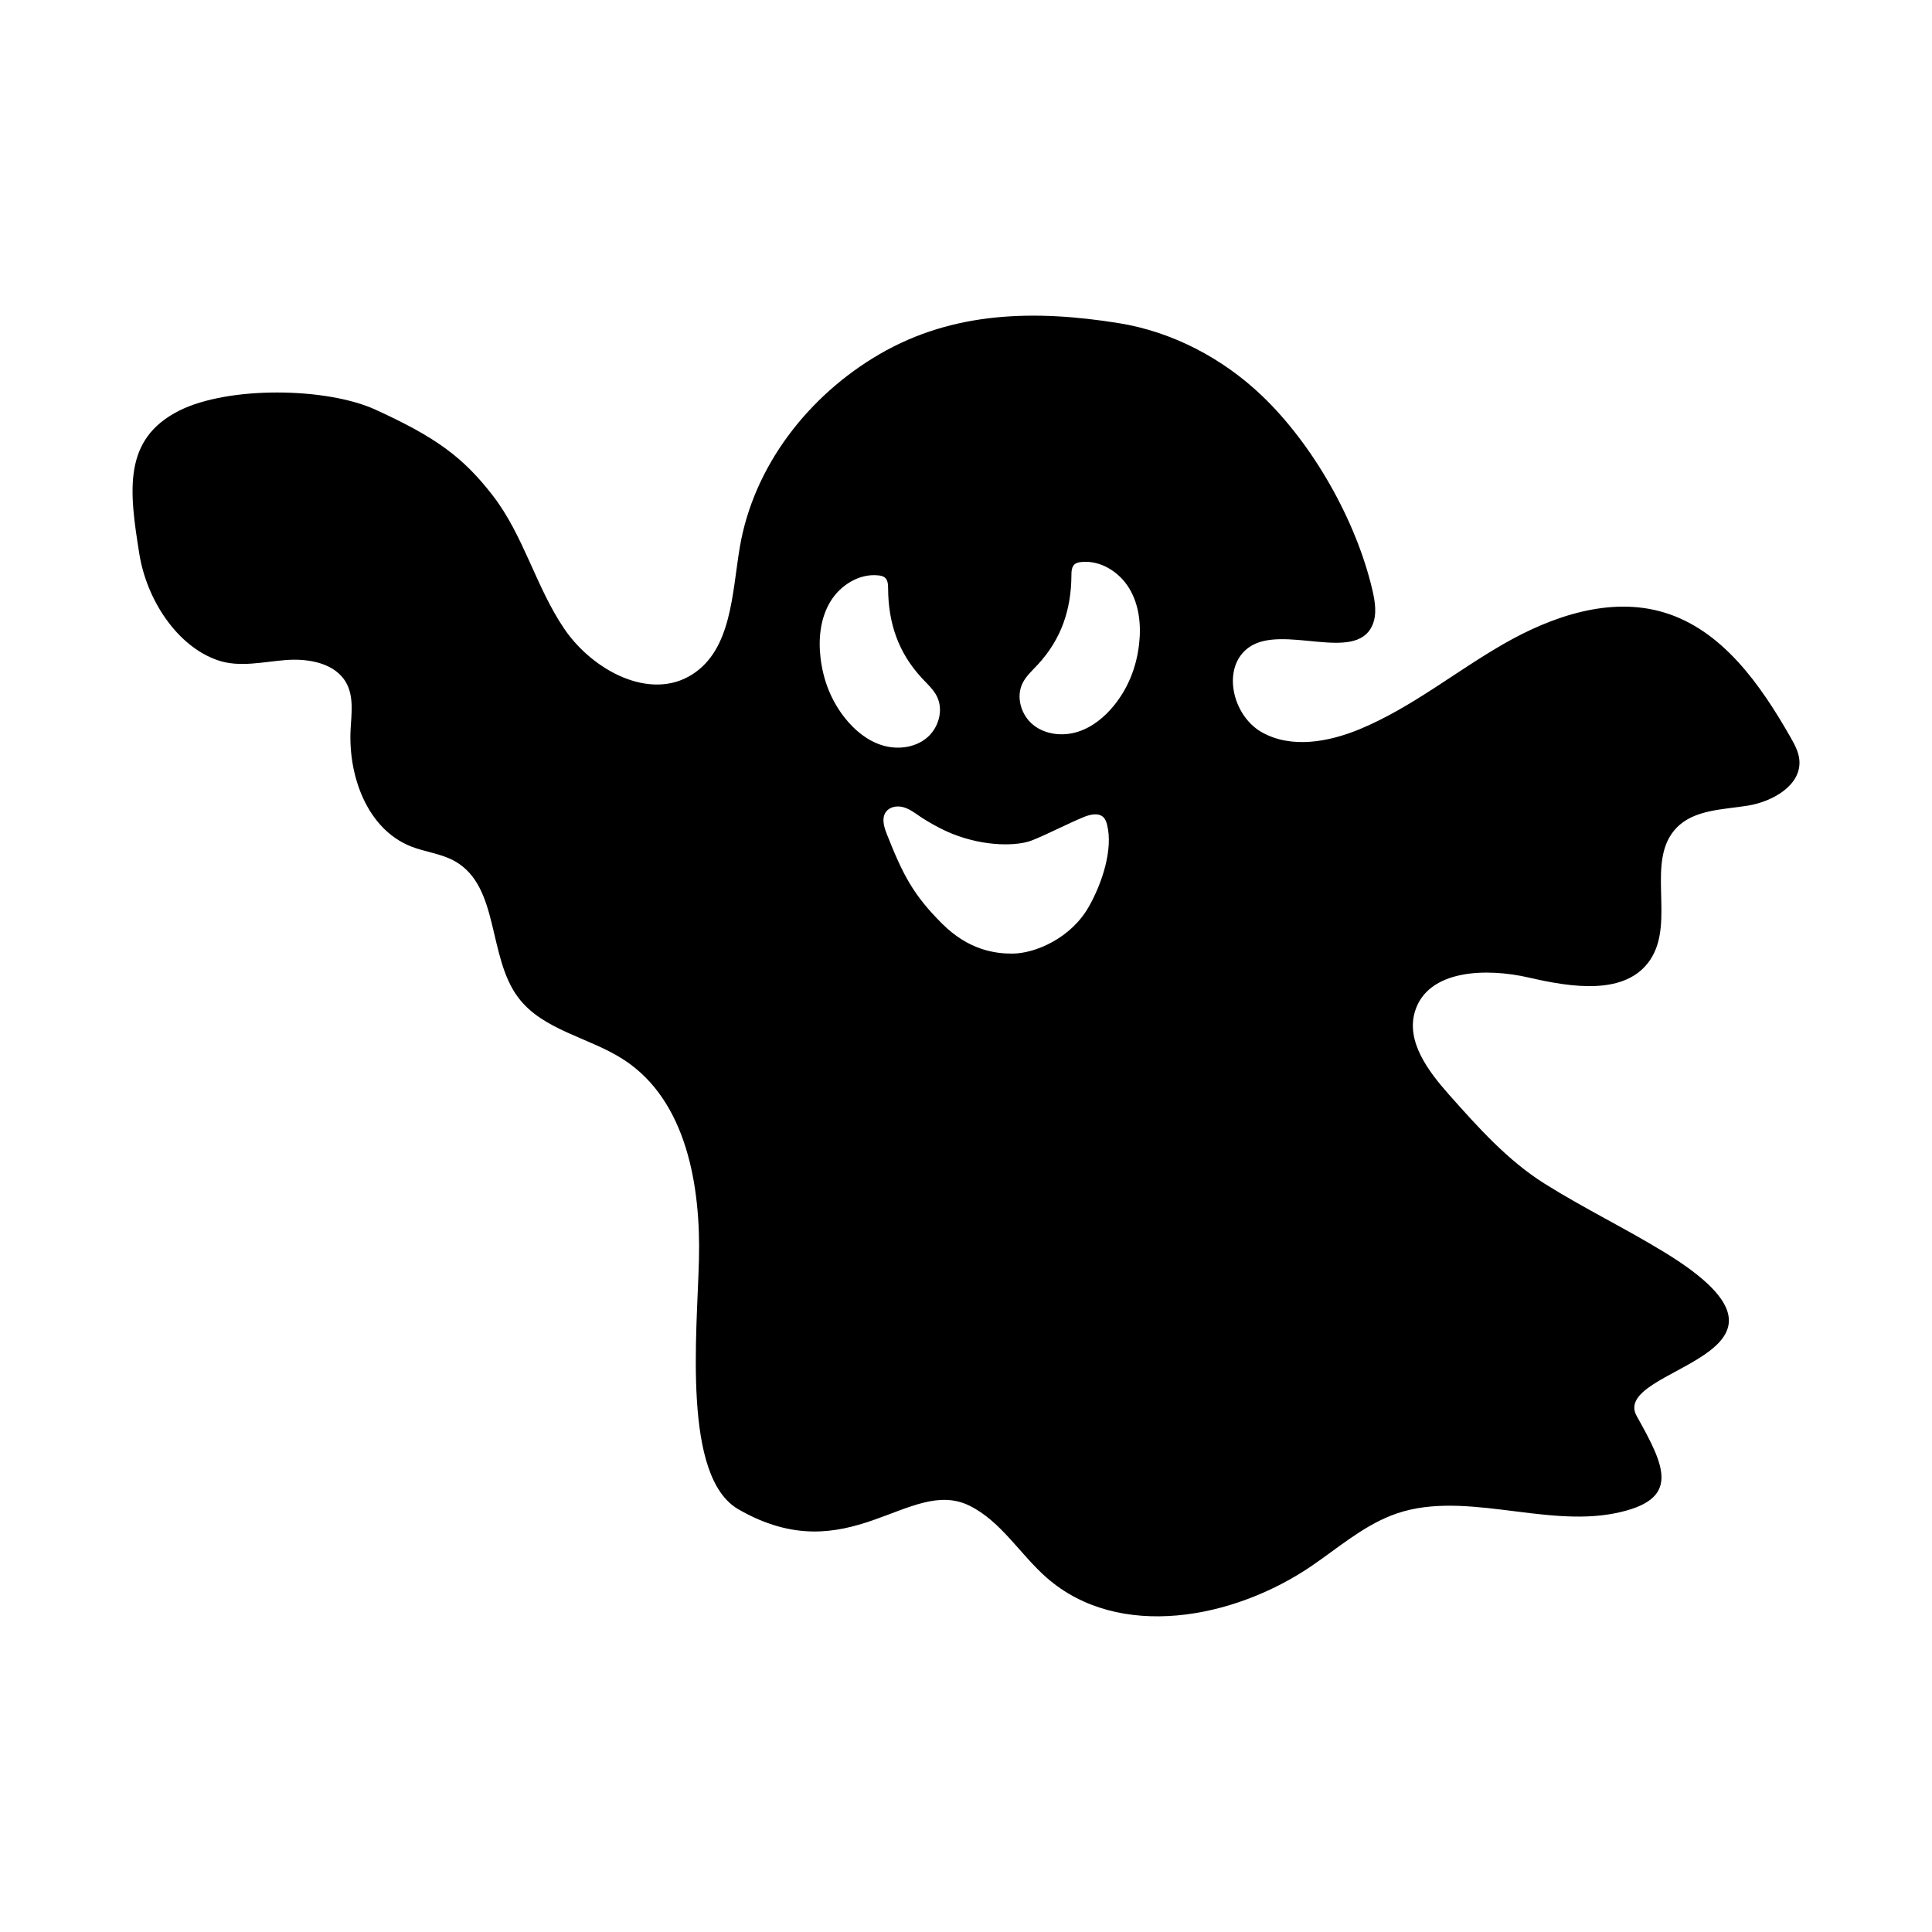 <svg xmlns="http://www.w3.org/2000/svg" viewBox="0 0 80 80">
<path d="M74.507 31.461c-.032-.337-.201-.644-.369-.938-1.246-2.184-2.829-4.44-5.236-5.163-2.215-.666-4.613.144-6.621 1.293-2.008 1.149-3.826 2.645-5.962 3.534-1.301.541-2.852.825-4.078.129-1.225-.696-1.675-2.695-.525-3.511 1.386-.983 4.384.652 5.099-.889.217-.468.123-1.016.005-1.518-.672-2.849-2.449-5.992-4.567-8.013-1.624-1.549-3.706-2.648-5.93-3.005-3.425-.549-6.822-.505-9.898 1.282-2.935 1.705-5.229 4.631-5.795 8.019-.319 1.906-.336 4.207-1.966 5.246-1.757 1.119-4.141-.177-5.308-1.903-1.167-1.726-1.674-3.85-2.947-5.499-1.235-1.599-2.364-2.419-4.85-3.557-2.055-.941-6.116-.979-8.135.035-2.352 1.181-2.071 3.333-1.655 5.931.302 1.891 1.556 3.829 3.254 4.408.898.307 1.877.06 2.823-.012.947-.072 2.06.132 2.505.971.301.567.202 1.251.167 1.892-.104 1.94.687 4.133 2.492 4.853.602.24 1.275.3 1.838.622 1.839 1.053 1.337 3.938 2.608 5.634 1.029 1.373 2.956 1.649 4.391 2.59 2.573 1.687 3.172 5.19 3.095 8.267-.077 3.076-.693 8.993 1.629 10.335 4.578 2.648 7.077-1.379 9.574-.146 1.318.65 2.098 2.025 3.206 2.991 2.976 2.595 7.727 1.718 10.985-.514 1.061-.727 2.054-1.585 3.248-2.062 2.856-1.141 6.275.501 9.291-.102 2.759-.552 2.069-1.931.896-4.028-1.143-2.044 8.208-2.455 1.173-6.765-1.638-1.003-3.358-1.834-4.985-2.855-1.531-.961-2.754-2.331-3.955-3.683-.867-.976-1.797-2.213-1.41-3.46.537-1.73 2.952-1.798 4.717-1.39 1.765.408 4.027.763 5.028-.747 1.053-1.589-.241-4.112 1.097-5.469.736-.747 1.913-.737 2.947-.906C73.416 33.189 74.606 32.505 74.507 31.461zM34.998 29.745c-.278-.347-.505-.734-.675-1.145-.179-.435-.292-.897-.347-1.364-.093-.795-.007-1.637.406-2.322.414-.685 1.2-1.177 1.996-1.088.094.01.192.031.264.092.127.107.132.297.133.463.009 1.422.421 2.641 1.394 3.694.226.244.484.471.63.769.283.576.058 1.324-.443 1.726-.5.402-1.213.479-1.826.291C35.918 30.671 35.398 30.246 34.998 29.745zM45.079 37.556c-.737 1.29-2.207 1.931-3.173 1.931-.69 0-1.793-.138-2.897-1.241-1.191-1.191-1.613-1.999-2.295-3.726-.116-.295-.215-.653-.025-.907.148-.198.43-.254.67-.2.241.054.45.197.652.338.388.271.972.595 1.412.771 1.379.552 2.715.512 3.31.276.64-.253 1.524-.716 2.162-.973.266-.107.609-.181.806.027.076.081.113.19.14.297C46.102 35.169 45.631 36.59 45.079 37.556zM47.166 26.684c-.055.468-.168.929-.347 1.364-.169.411-.397.798-.675 1.145-.401.501-.92.926-1.534 1.115-.613.188-1.326.111-1.826-.291-.5-.402-.725-1.15-.443-1.726.147-.299.404-.525.63-.769.973-1.053 1.385-2.272 1.394-3.694.001-.166.007-.355.133-.463.072-.061.17-.081.264-.092.795-.089 1.582.403 1.996 1.088C47.174 25.047 47.259 25.889 47.166 26.684z"/>
</svg>